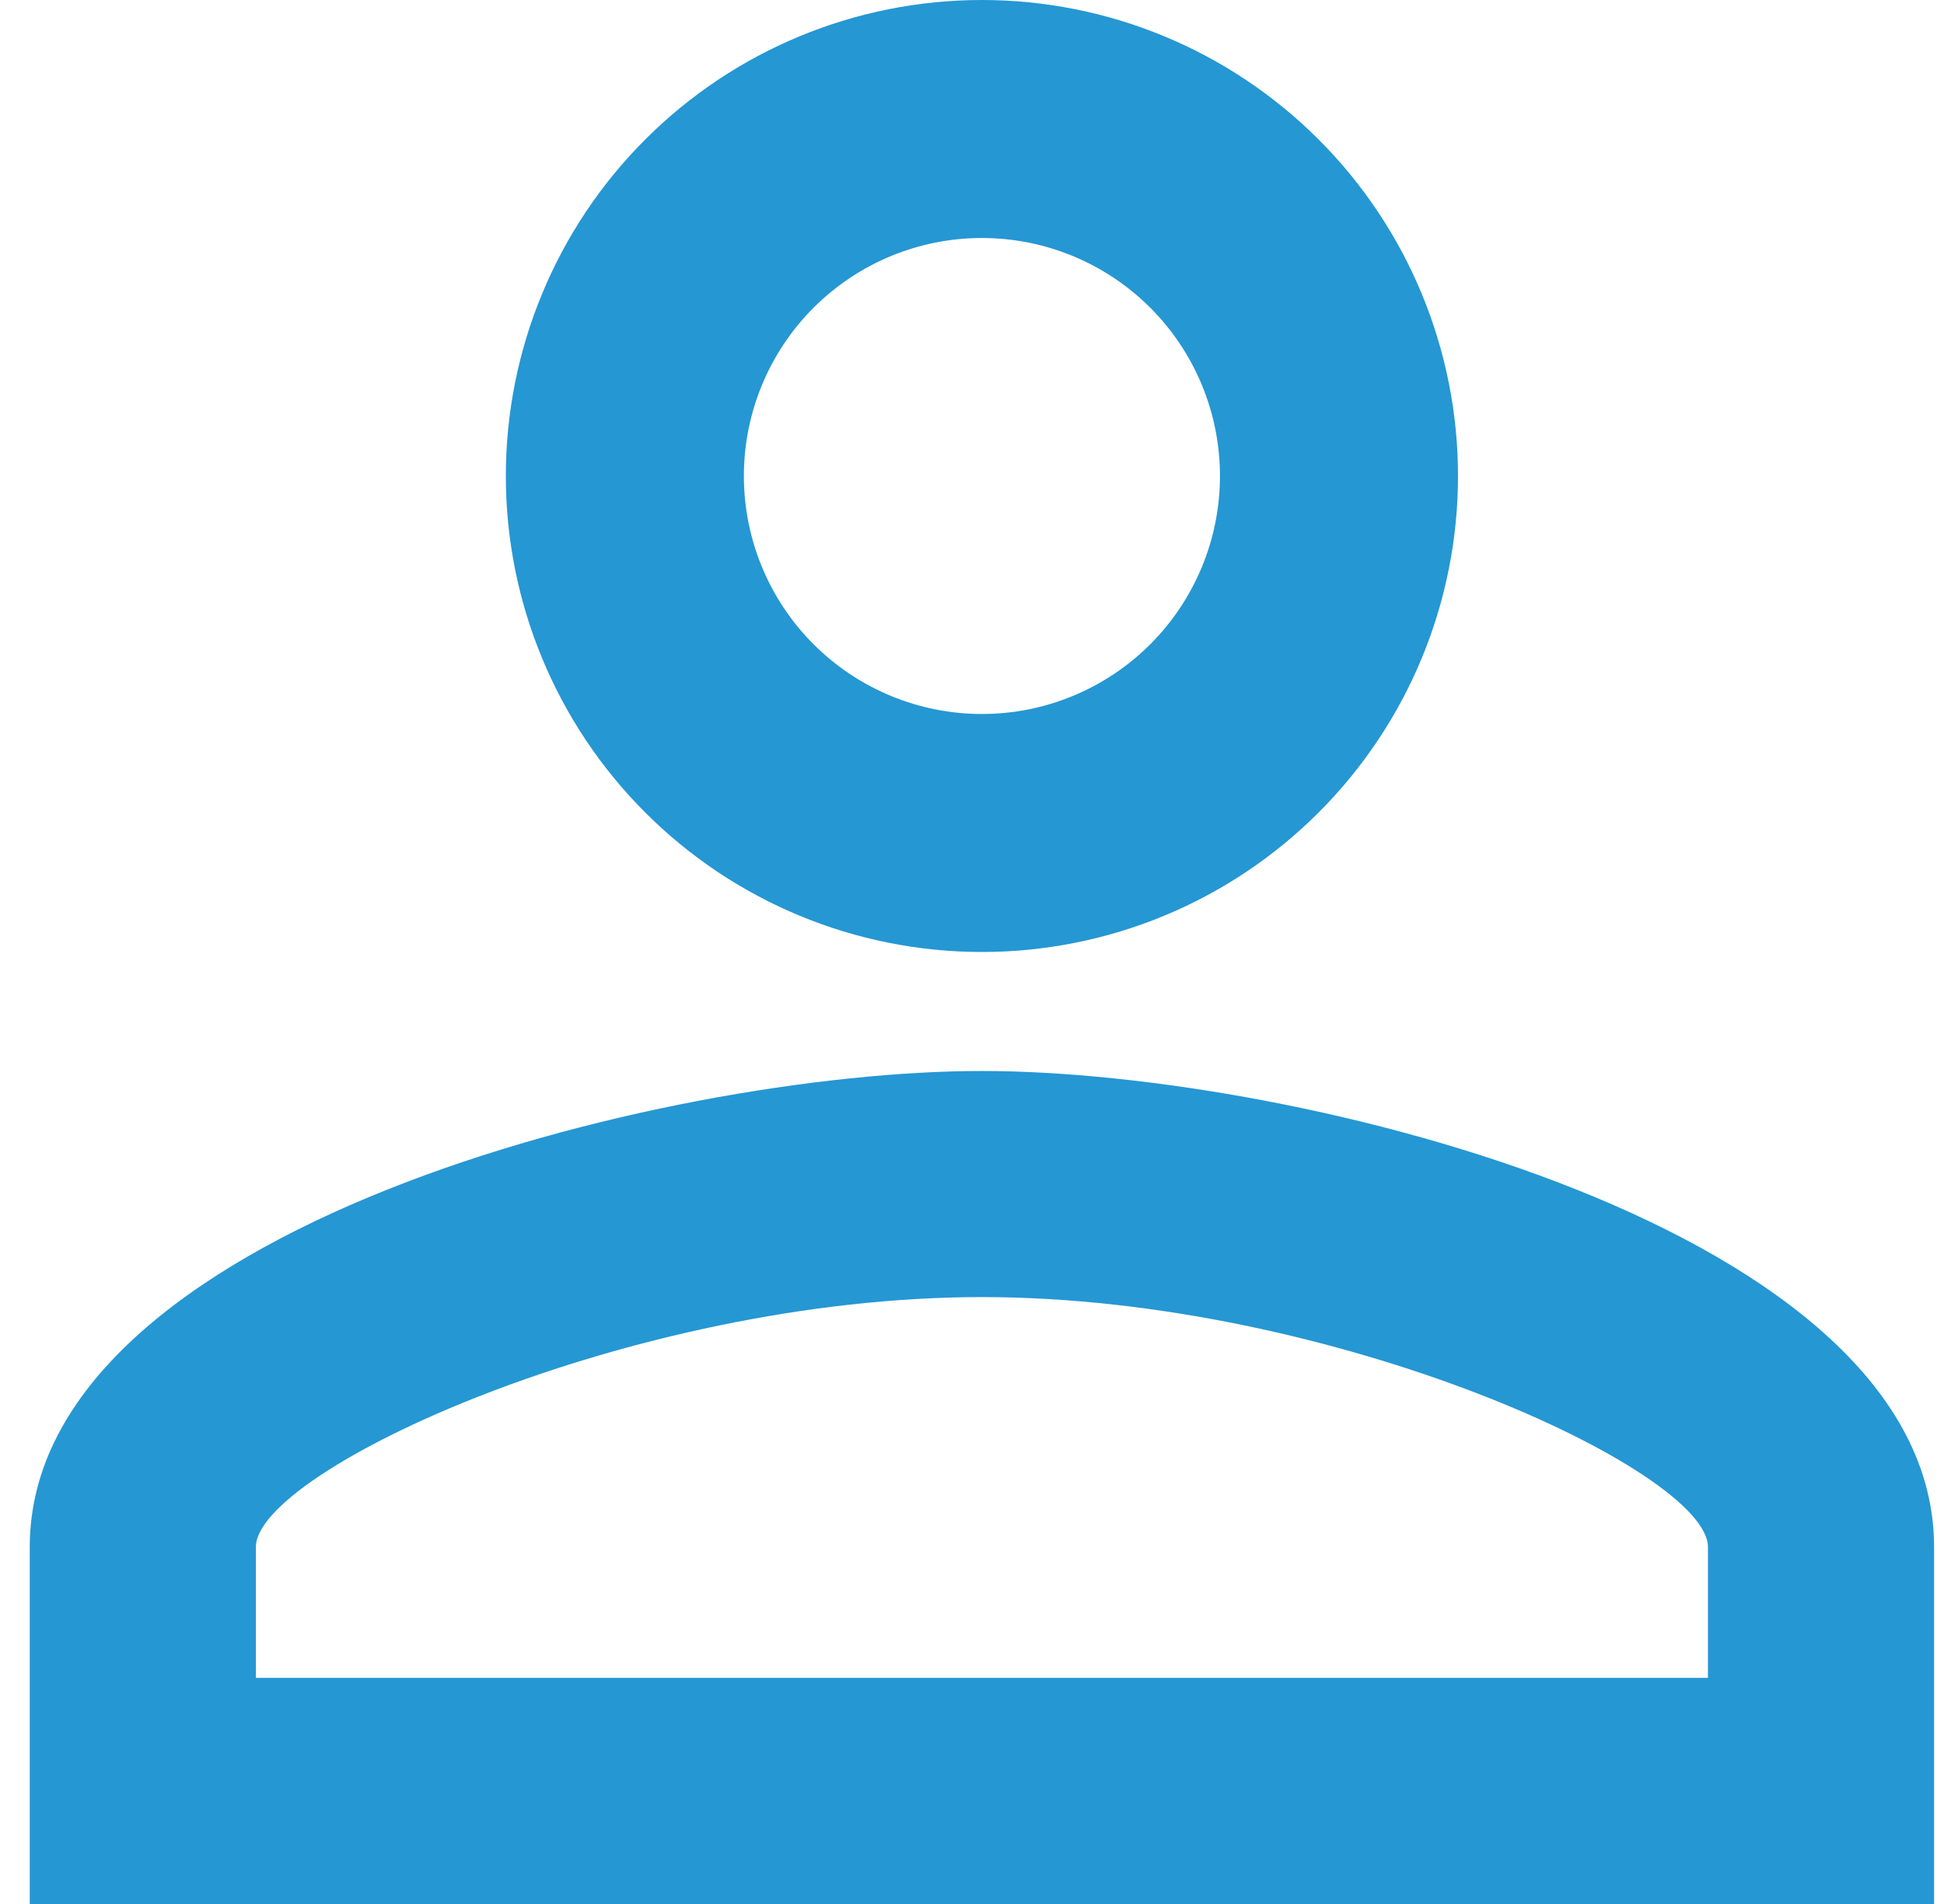 <svg width="49" height="48" viewBox="0 0 49 48" fill="none" xmlns="http://www.w3.org/2000/svg">
<path d="M24.75 0C27.933 0 30.985 1.264 33.235 3.515C35.486 5.765 36.75 8.817 36.75 12C36.75 15.183 35.486 18.235 33.235 20.485C30.985 22.736 27.933 24 24.75 24C21.567 24 18.515 22.736 16.265 20.485C14.014 18.235 12.75 15.183 12.75 12C12.75 8.817 14.014 5.765 16.265 3.515C18.515 1.264 21.567 0 24.75 0ZM24.75 6C23.159 6 21.633 6.632 20.507 7.757C19.382 8.883 18.75 10.409 18.75 12C18.75 13.591 19.382 15.117 20.507 16.243C21.633 17.368 23.159 18 24.75 18C26.341 18 27.867 17.368 28.993 16.243C30.118 15.117 30.75 13.591 30.75 12C30.75 10.409 30.118 8.883 28.993 7.757C27.867 6.632 26.341 6 24.75 6ZM24.75 27C32.76 27 48.75 30.99 48.75 39V48H0.75V39C0.75 30.99 16.74 27 24.75 27ZM24.75 32.7C15.84 32.7 6.45 37.08 6.45 39V42.3H43.05V39C43.05 37.08 33.66 32.7 24.75 32.7Z" fill="#2597D3"/>
</svg>
